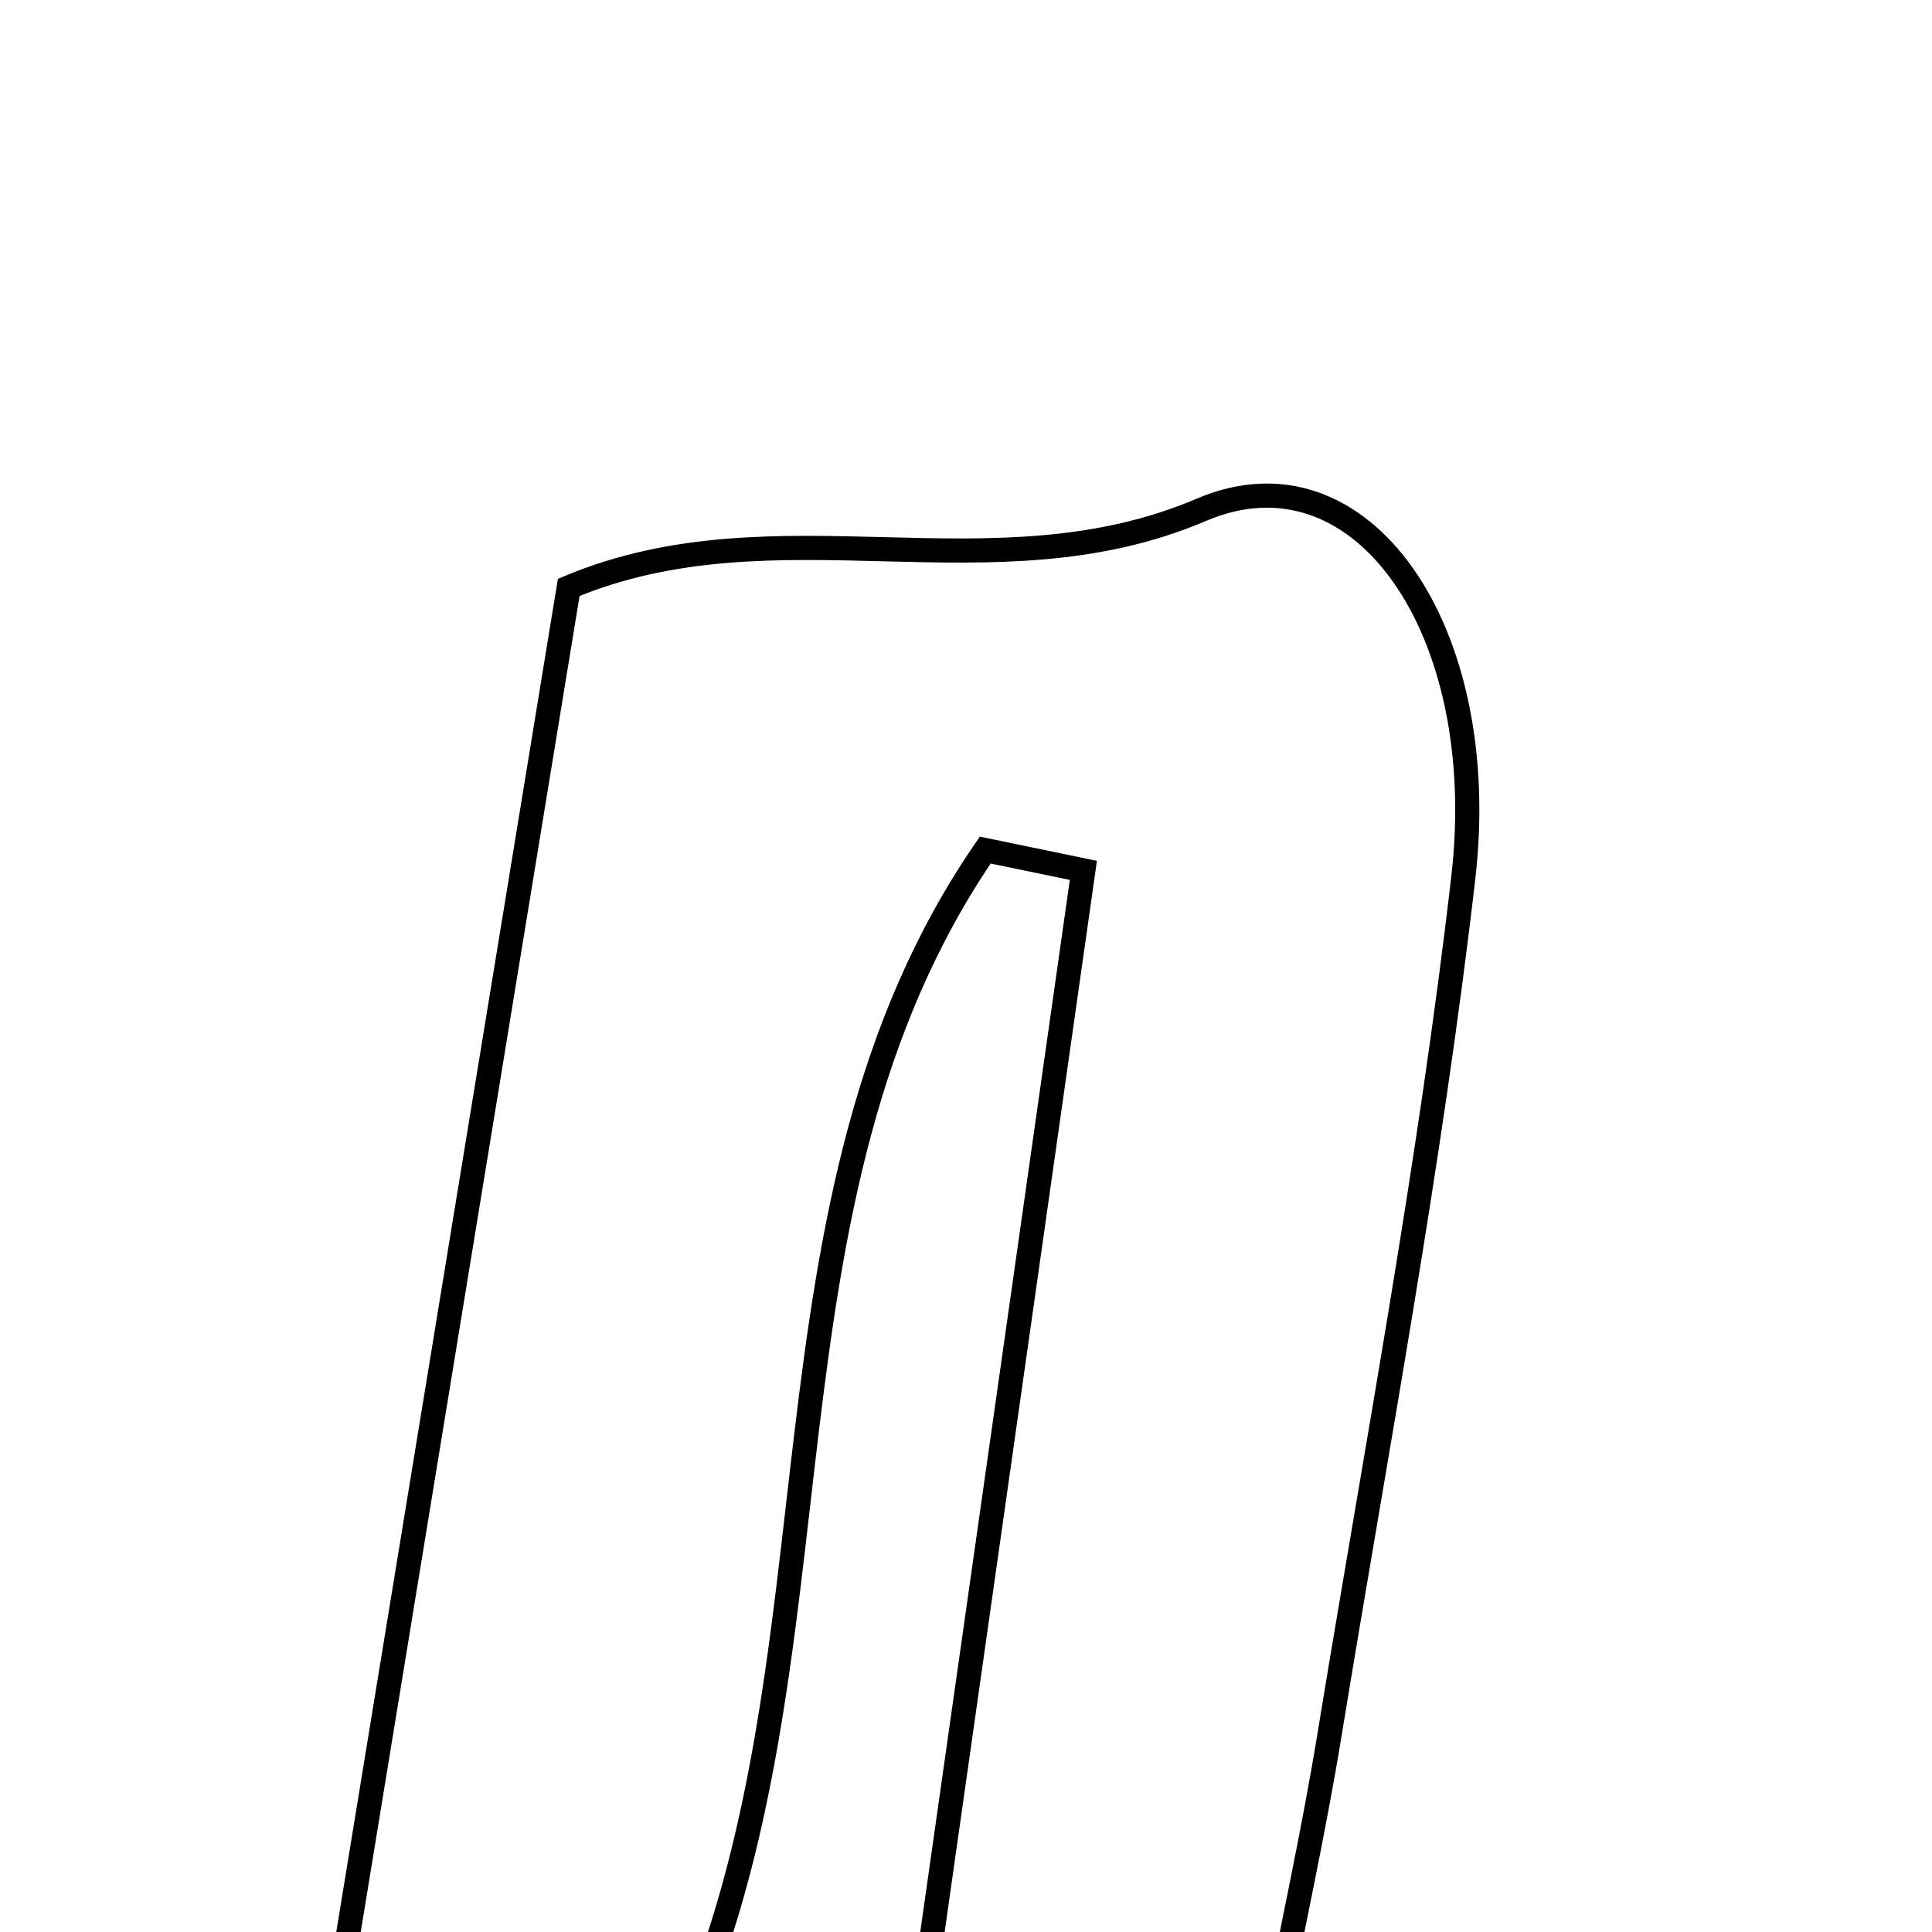 <svg xmlns="http://www.w3.org/2000/svg" viewBox="0.0 0.0 24.0 24.0" height="200px" width="200px"><path fill="none" stroke="black" stroke-width=".3" stroke-opacity="1.0"  filling="0" d="M14.926 6.332 C16.913 5.484 18.533 7.827 18.178 10.899 C17.766 14.465 17.096 18.002 16.516 21.548 C16.319 22.753 16.055 23.946 15.79 25.31 C14.361 25.31 13.055 25.31 11.397 25.31 C12.117 20.239 12.788 15.526 13.458 10.812 C13.052 10.728 12.645 10.644 12.239 10.56 C9.235 14.931 10.586 20.609 8.433 25.357 C7.156 25.357 5.834 25.357 4.107 25.357 C5.114 19.208 6.086 13.268 7.065 7.297 C9.656 6.209 12.326 7.443 14.926 6.332"></path></svg>